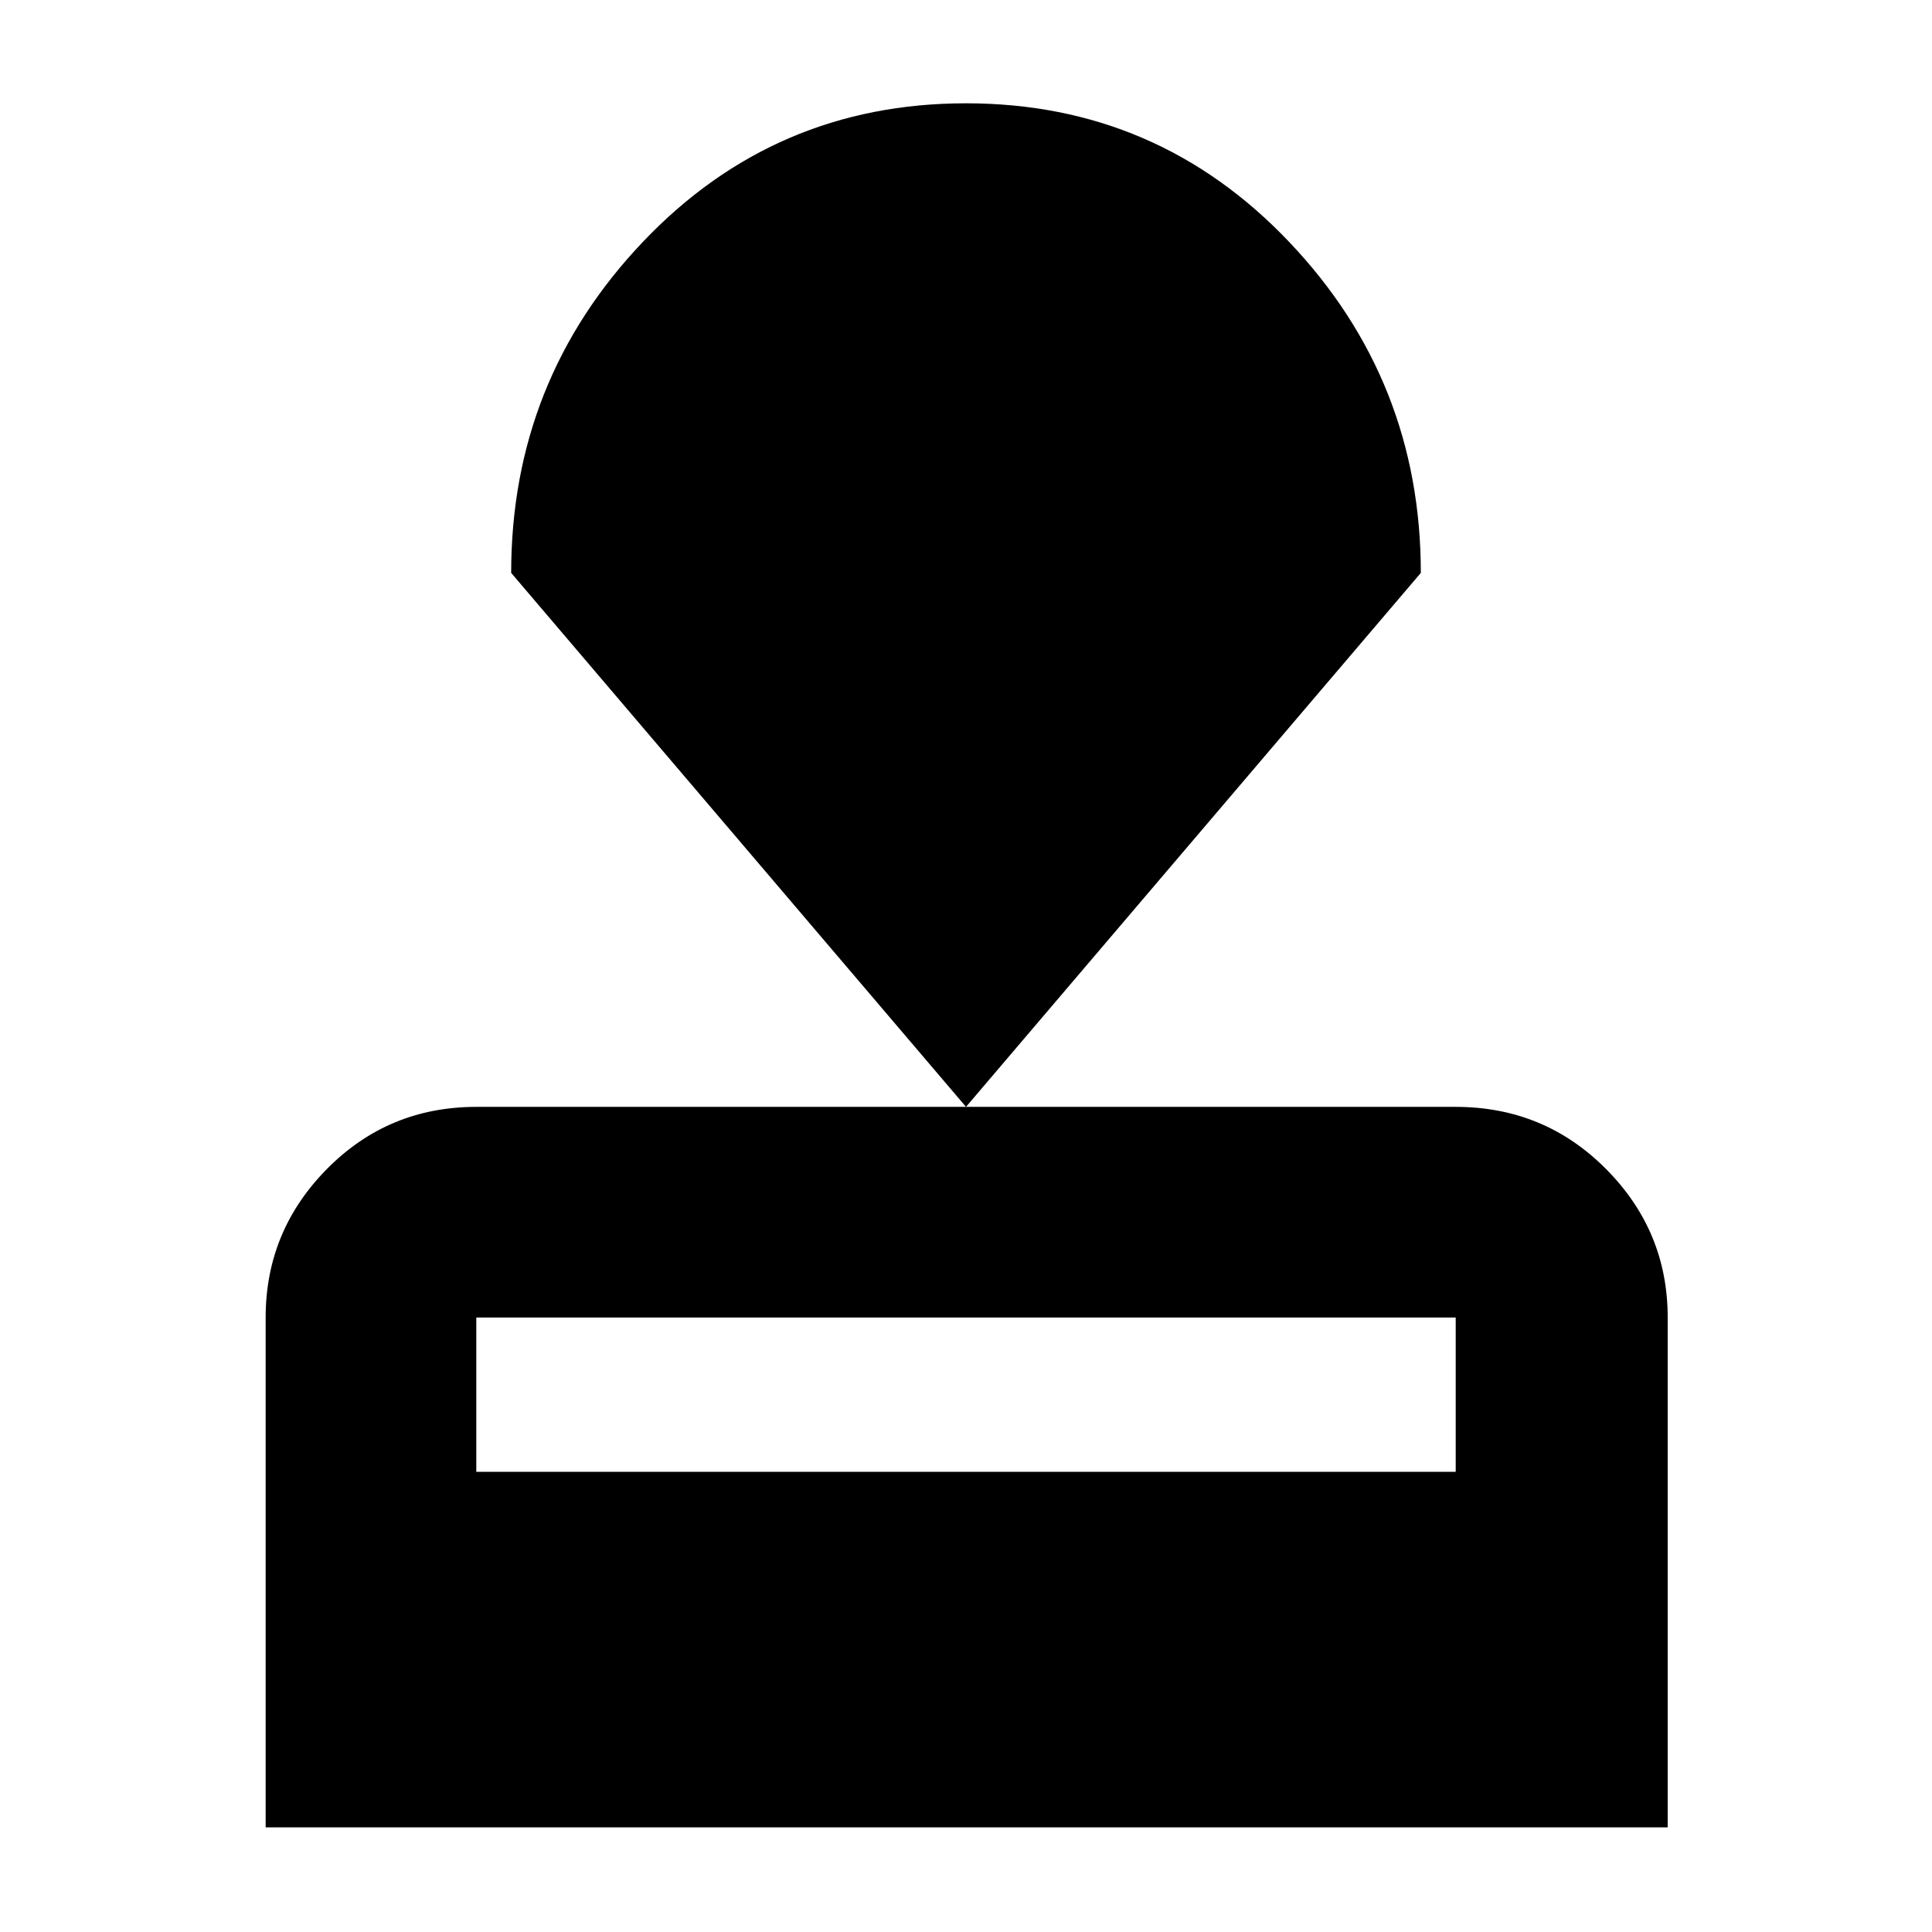 <svg xmlns="http://www.w3.org/2000/svg" height="40" viewBox="0 -960 960 960" width="40"><path d="M132-52v-253.33q0-43 30.48-73.84Q192.97-410 236.67-410h486.66q43.98 0 74.66 30.83 30.68 30.84 30.68 73.84V-52H132Zm104.67-176.67h486.66v-76.66H236.67v76.66ZM480-410 254-675.33q0-95.67 65.47-164.5 65.47-68.84 160.53-68.84t160.53 68.84Q706-771 706-675.33L480-410Z"/></svg>